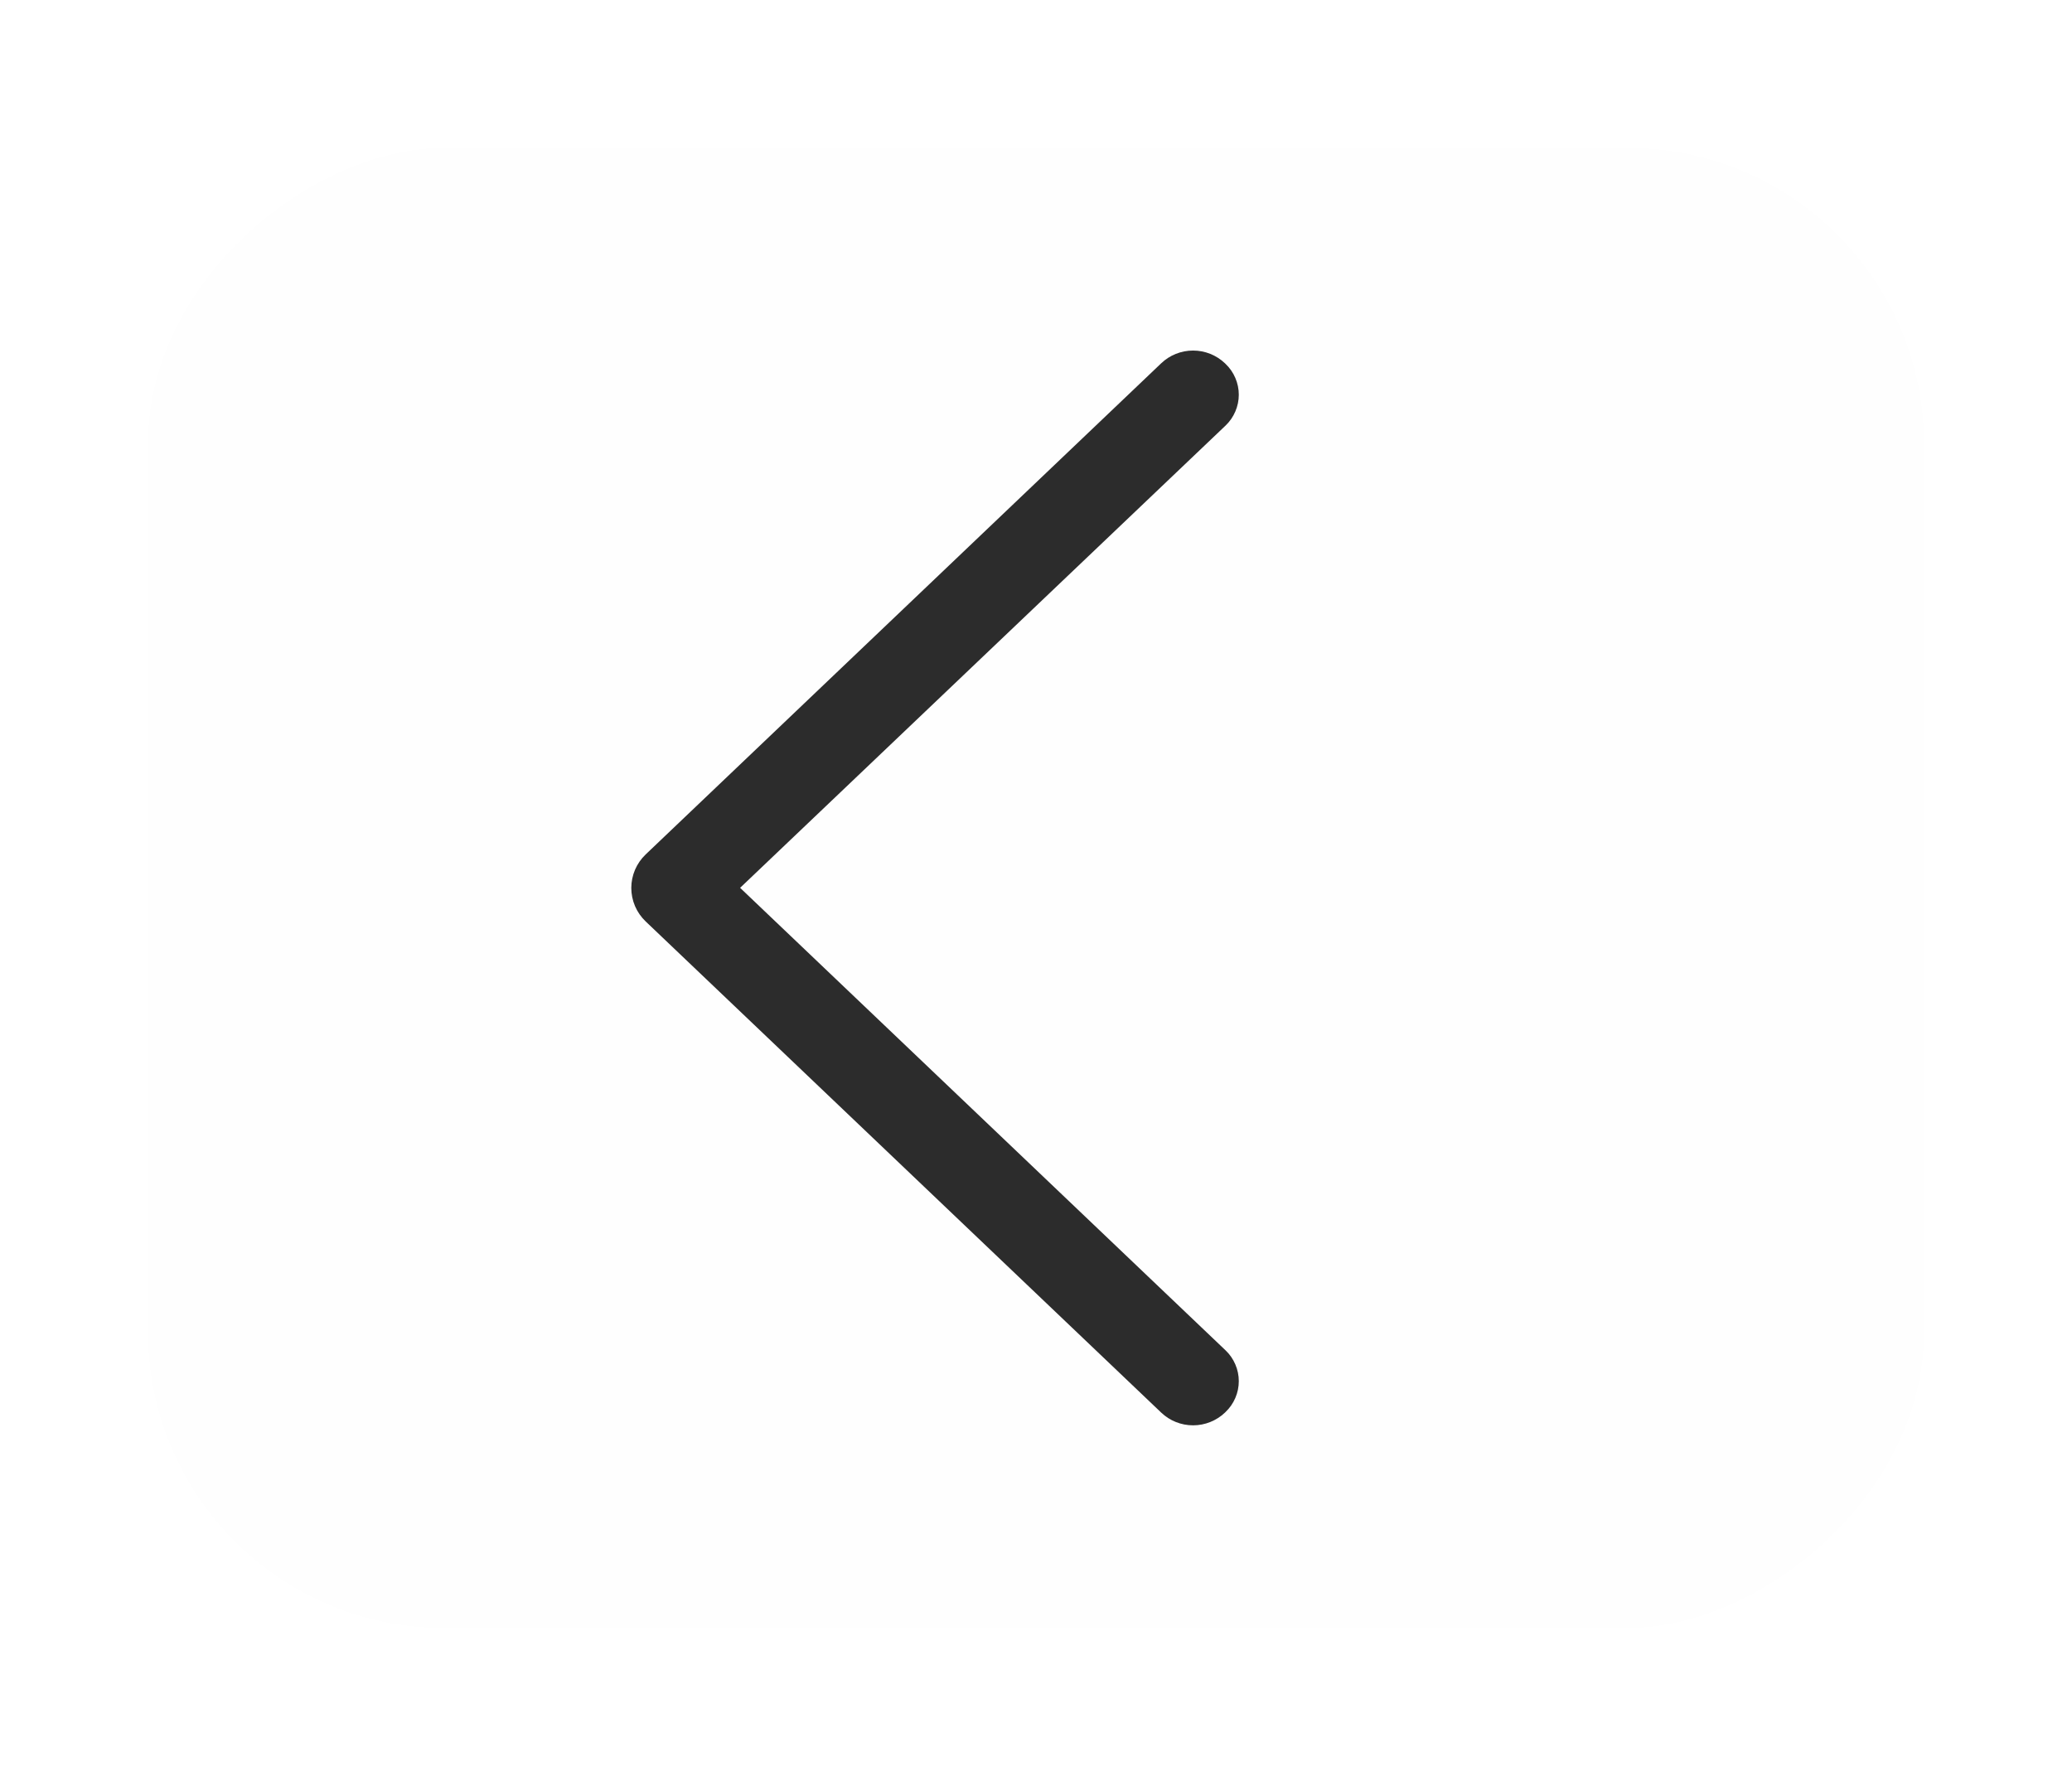 <svg width="56" height="48" viewBox="0 0 56 48" fill="none" xmlns="http://www.w3.org/2000/svg">
<g filter="url(#filter0_d_480_4586)">
<rect x="4" y="40" width="40" height="48" rx="8" transform="rotate(-90 4 40)" fill="#FEFEFE"/>
<path d="M17.45 20.905L31.383 34.18C31.615 34.402 31.924 34.525 32.245 34.525C32.566 34.525 32.875 34.402 33.108 34.18L33.123 34.165C33.236 34.058 33.326 33.928 33.387 33.785C33.449 33.642 33.481 33.487 33.481 33.331C33.481 33.175 33.449 33.021 33.387 32.878C33.326 32.734 33.236 32.605 33.123 32.498L20.003 19.997L33.123 7.503C33.236 7.395 33.326 7.266 33.387 7.122C33.449 6.979 33.481 6.825 33.481 6.669C33.481 6.513 33.449 6.358 33.387 6.215C33.326 6.072 33.236 5.942 33.123 5.835L33.108 5.82C32.875 5.598 32.566 5.475 32.245 5.475C31.924 5.475 31.615 5.598 31.383 5.82L17.45 19.095C17.328 19.212 17.23 19.352 17.163 19.508C17.097 19.663 17.062 19.831 17.062 20C17.062 20.169 17.097 20.337 17.163 20.492C17.23 20.648 17.328 20.788 17.45 20.905Z" fill="#2C2C2C"/>
</g>
<defs>
<filter id="filter0_d_480_4586" x="0" y="0" width="56" height="48" filterUnits="userSpaceOnUse" color-interpolation-filters="sRGB">
<feFlood flood-opacity="0" result="BackgroundImageFix"/>
<feColorMatrix in="SourceAlpha" type="matrix" values="0 0 0 0 0 0 0 0 0 0 0 0 0 0 0 0 0 0 127 0" result="hardAlpha"/>
<feOffset dy="4"/>
<feGaussianBlur stdDeviation="2"/>
<feComposite in2="hardAlpha" operator="out"/>
<feColorMatrix type="matrix" values="0 0 0 0 0 0 0 0 0 0 0 0 0 0 0 0 0 0 0.06 0"/>
<feBlend mode="normal" in2="BackgroundImageFix" result="effect1_dropShadow_480_4586"/>
<feBlend mode="normal" in="SourceGraphic" in2="effect1_dropShadow_480_4586" result="shape"/>
</filter>
</defs>
</svg>
